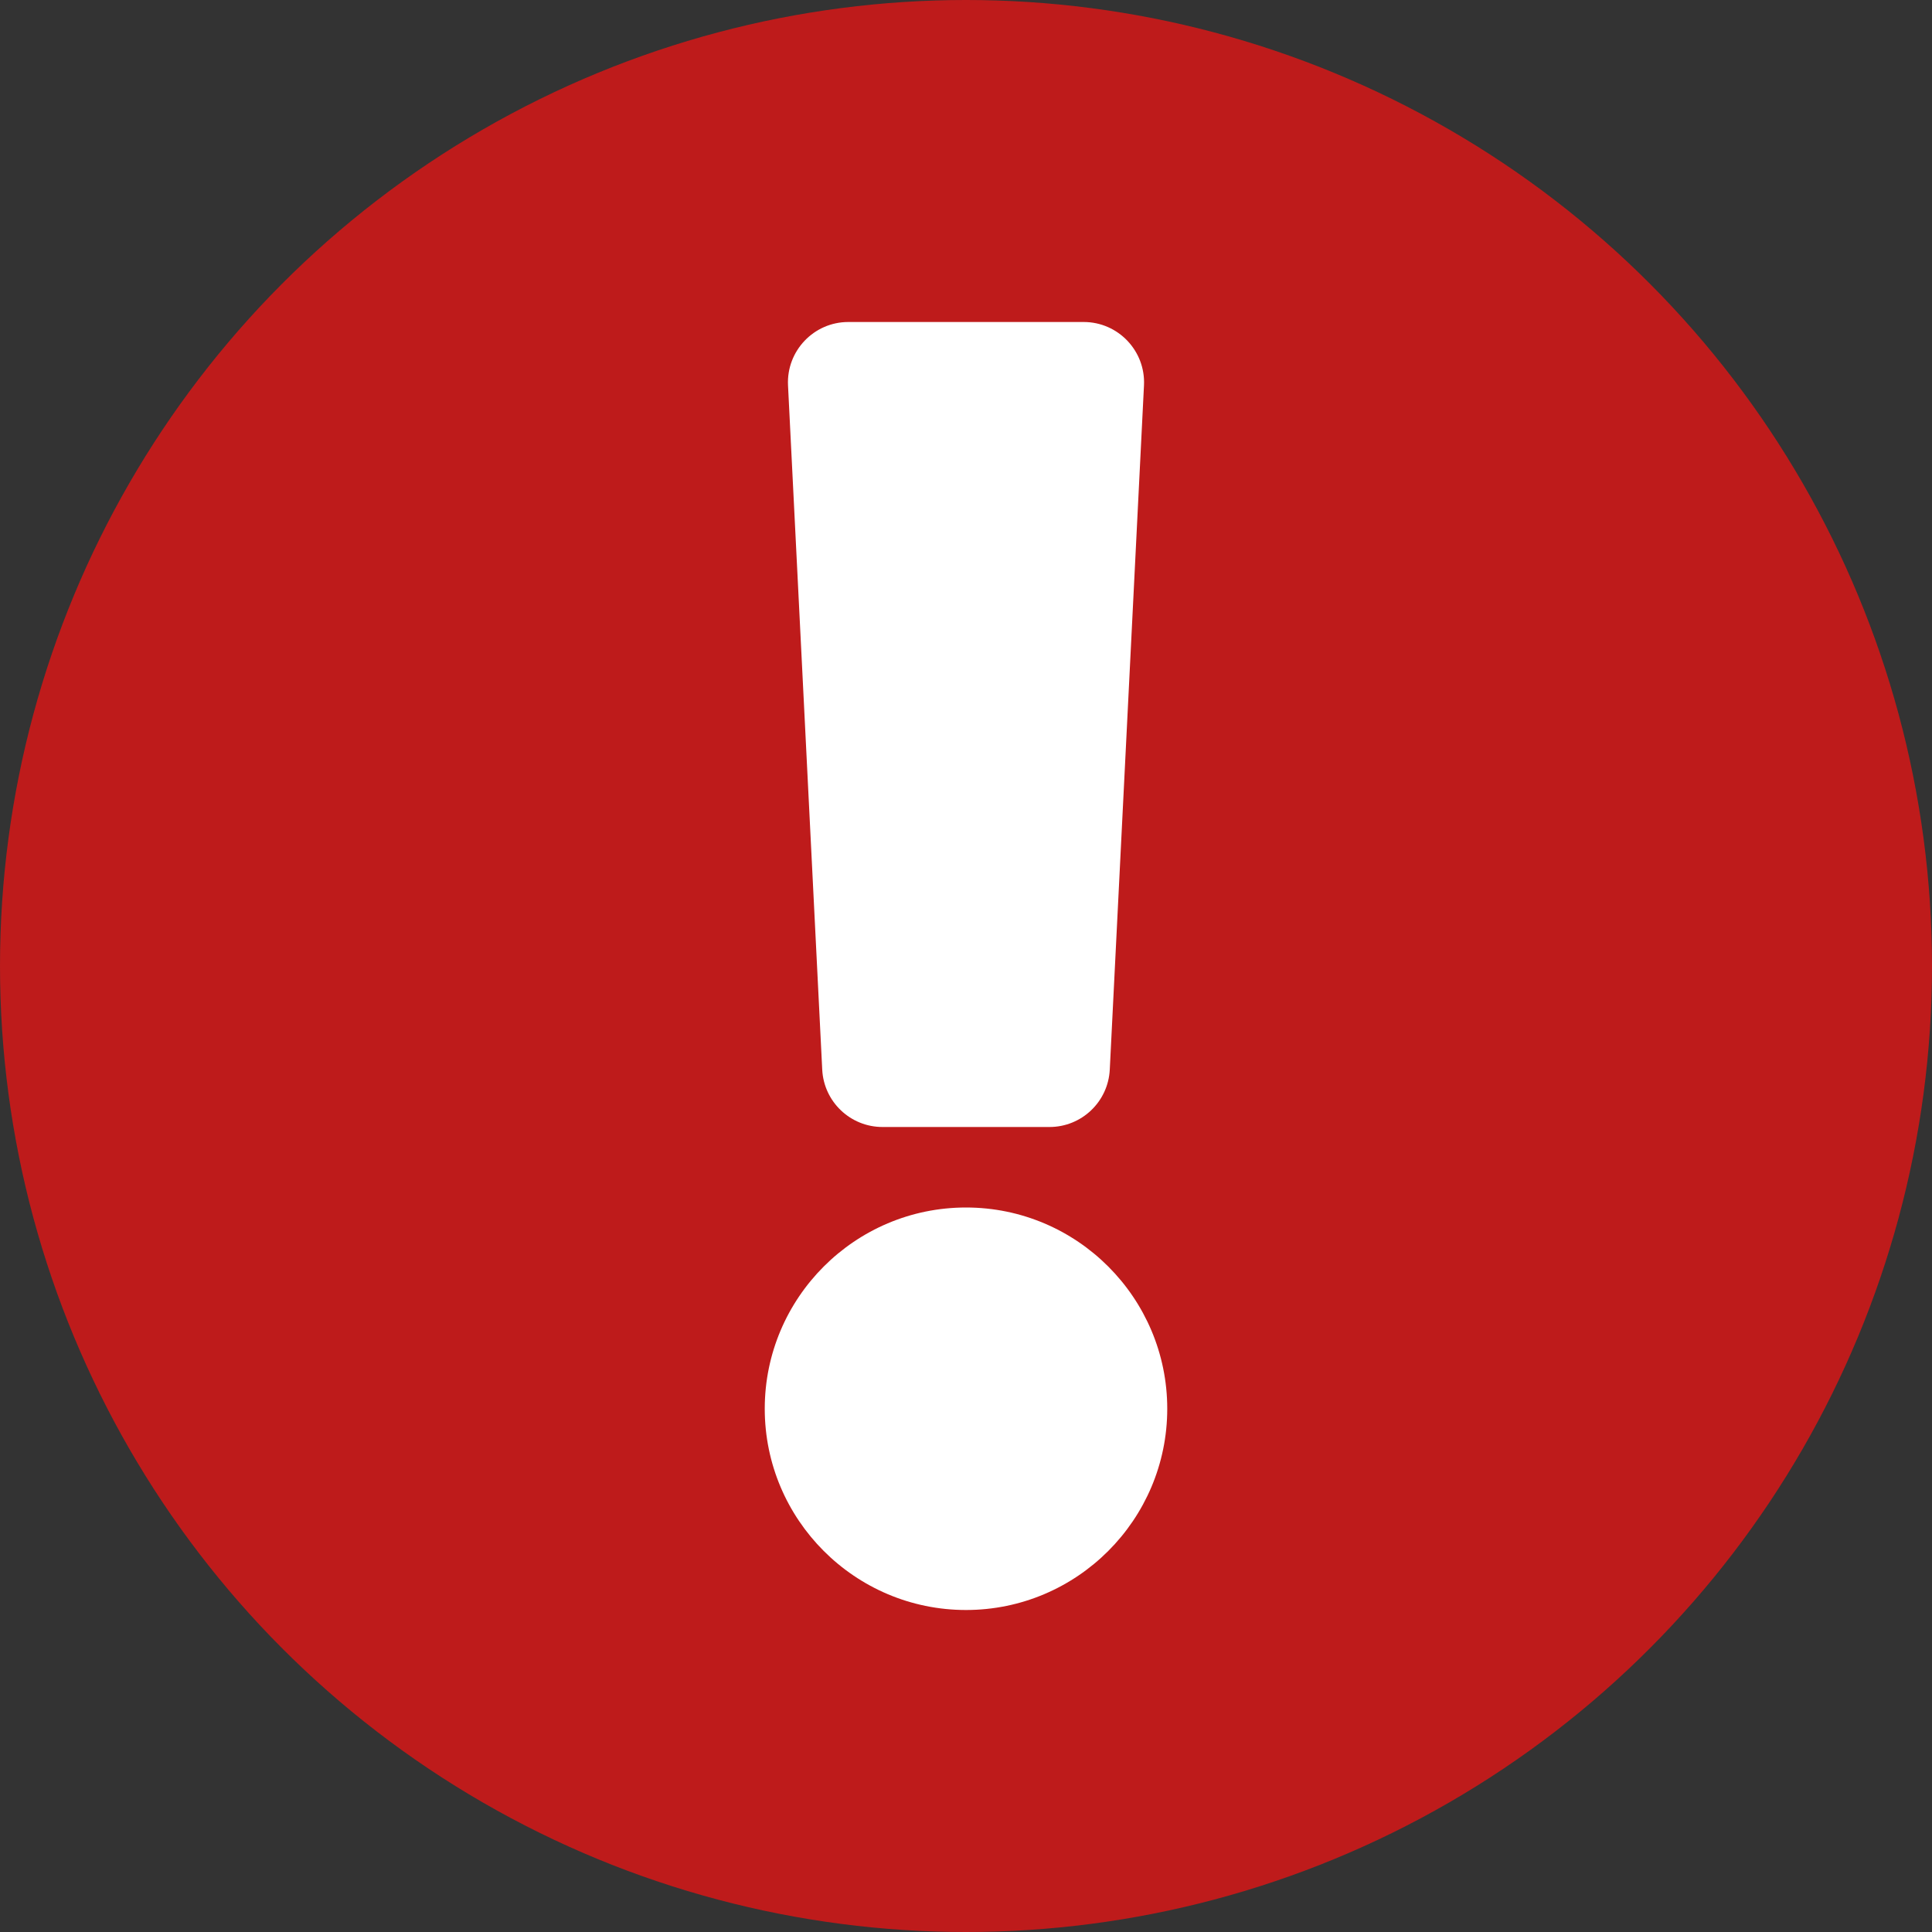 <svg width="24" height="24" viewBox="0 0 24 24" fill="none" xmlns="http://www.w3.org/2000/svg">
<rect x="0" y="0" width="24" height="24" fill="#333333" stroke="none"/>
<circle cx="12" cy="12" r="12" fill="#BE1B1B"/>
<path d="M14.5 17.5C14.5 18.878 13.379 20 12 20C10.621 20 9.5 18.878 9.5 17.5C9.5 16.122 10.621 15 12 15C13.379 15 14.5 16.122 14.5 17.5ZM9.789 4.787L10.214 13.287C10.234 13.687 10.564 14 10.963 14H13.037C13.436 14 13.766 13.687 13.786 13.287L14.211 4.787C14.232 4.359 13.89 4 13.462 4H10.538C10.11 4 9.768 4.359 9.789 4.787Z" fill="white"/>
</svg>

